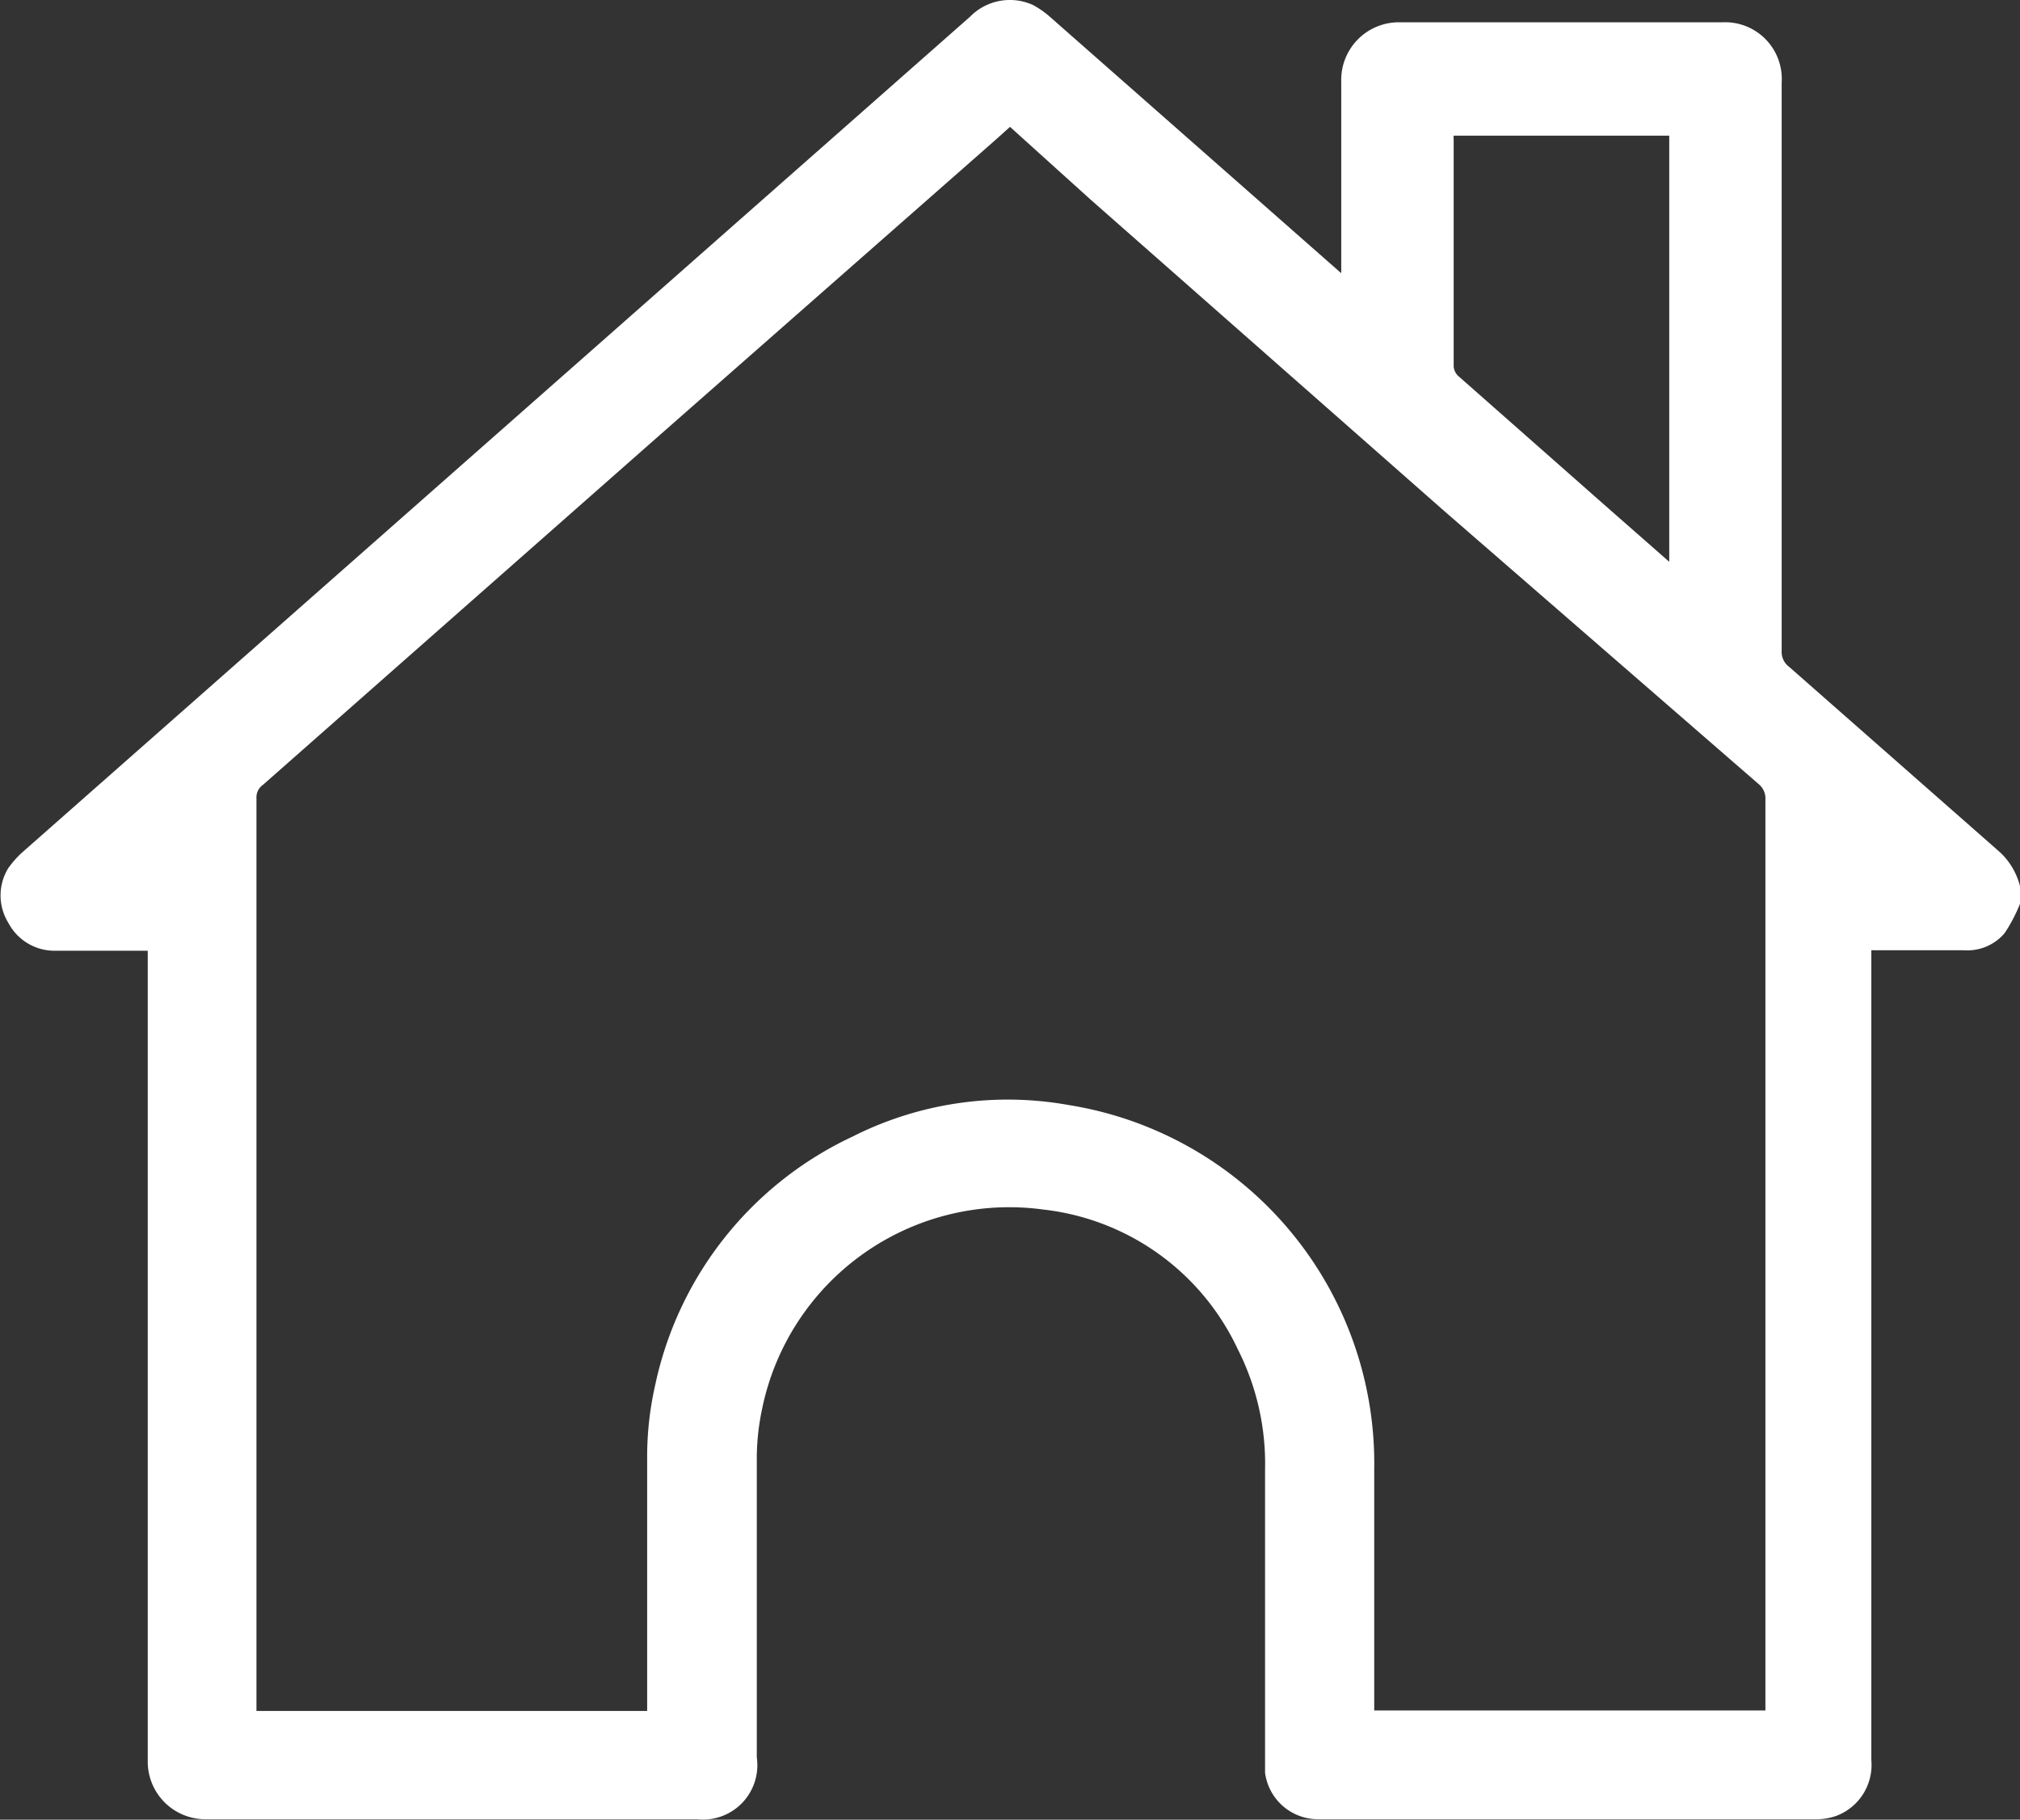 <svg xmlns="http://www.w3.org/2000/svg" viewBox="0 0 43.48 39.16"><rect x="0" y="0" width="43.48" height="39.16" fill="#333333" stroke="none"/><defs><style>.cls-1{fill:#fff;}</style></defs><title>Fichier 19</title><g id="Calque_2" data-name="Calque 2"><g id="Page"><path class="cls-1" d="M43.48,19.45a3.43,3.43,0,0,1-.33.63,1.05,1.05,0,0,1-.87.37h-2V37.88a1.17,1.17,0,0,1-.76,1.2,1.28,1.28,0,0,1-.39.07H28.36a1.15,1.15,0,0,1-1.13-1c0-.11,0-.21,0-.32V31.63a5.45,5.45,0,0,0-.59-2.6,5.27,5.27,0,0,0-4.18-3,5.43,5.43,0,0,0-6.06,4.31,5.15,5.15,0,0,0-.11,1c0,2.16,0,4.32,0,6.48A1.17,1.17,0,0,1,15,39.15c-3.52,0-7,0-10.57,0A1.24,1.24,0,0,1,3.18,37.9q0-8.59,0-17.19v-.25h-2a1.12,1.12,0,0,1-1-.6,1.12,1.12,0,0,1,0-1.18,2.14,2.14,0,0,1,.28-.32L16.24,4.45,20.88.36A1.2,1.2,0,0,1,22.24.11a2,2,0,0,1,.38.27l6,5.28.25.22V5.65c0-1.3,0-2.59,0-3.89A1.24,1.24,0,0,1,30.14.48h6.93a1.22,1.22,0,0,1,1.28,1.3V14a.4.4,0,0,0,.16.35l4.55,4a1.51,1.51,0,0,1,.42.72ZM13.93,36.82v-.23c0-1.74,0-3.47,0-5.2a6.93,6.93,0,0,1,.17-1.57,7.66,7.66,0,0,1,4.25-5.36A7.41,7.41,0,0,1,23,23.78a7.81,7.81,0,0,1,6.58,7.83c0,1.67,0,3.33,0,5v.2H38V36.6q0-9.71,0-19.39a.4.4,0,0,0-.15-.34L31.09,11l-7.61-6.7L21.74,2.73l-.3.27L14.17,9.39l-8.51,7.5a.33.33,0,0,0-.14.29q0,9.72,0,19.44v.2Zm22-24.73V2.92H31.29a.28.28,0,0,0,0,.08V7.89a.32.32,0,0,0,.12.22l3.13,2.76Z"/></g></g></svg>